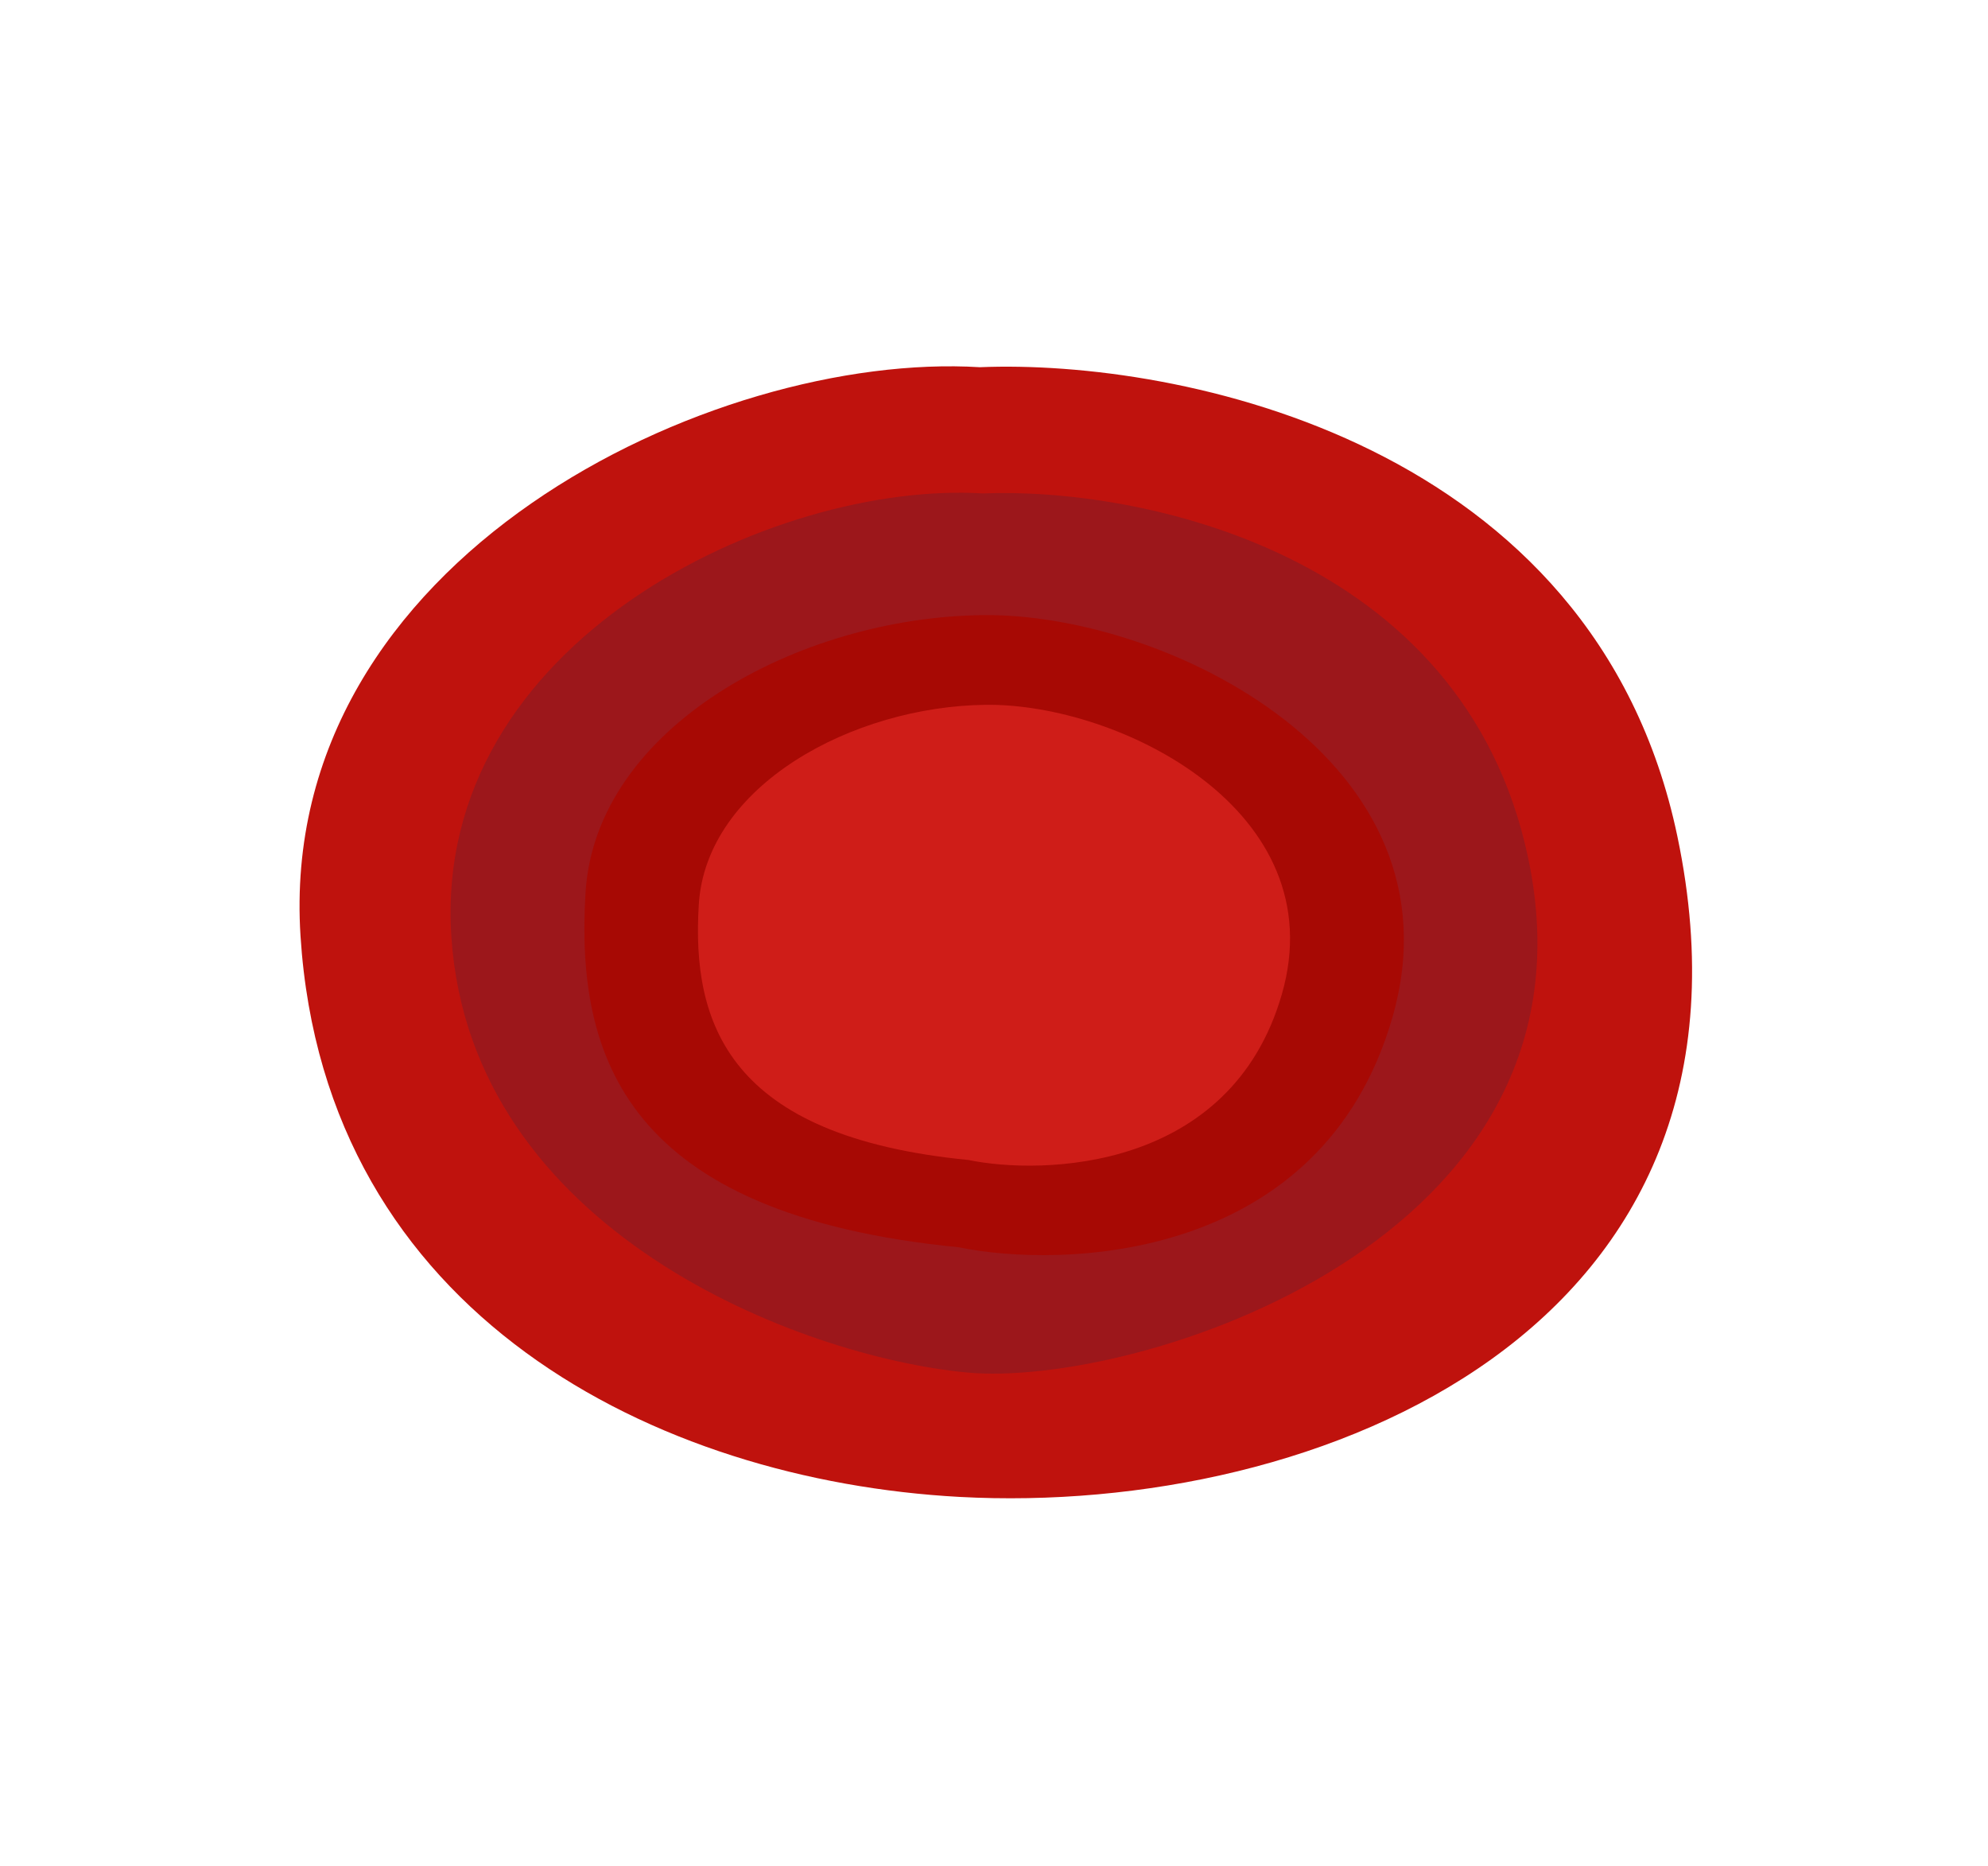 <svg width="114" height="107" viewBox="0 0 114 107" fill="none" xmlns="http://www.w3.org/2000/svg">
<path d="M56.186 21.052C67.543 20.584 91.442 25.307 96.186 47.94C102.116 76.231 75.605 86.935 55.023 85.818C37.698 84.877 18.628 75.413 17.233 53.669C15.837 31.924 40.953 20.116 56.186 21.052Z" fill="#BF120D"/>
<path d="M56.349 28.288C65.232 27.924 83.926 31.599 87.636 49.211C92.275 71.226 64.99 79.595 55.44 78.685C45.89 77.776 26.972 70.589 25.881 53.669C24.789 36.748 44.435 27.561 56.349 28.288Z" fill="#9C171B"/>
<path d="M54.974 71.505C60.788 72.713 75.8 72.457 79.857 58.294C84.043 43.681 66.95 35.147 56.369 35.264C45.788 35.381 34.16 41.694 33.578 51.163C32.997 60.633 35.904 69.634 54.974 71.505Z" fill="#A70904"/>
<g filter="url(#filter0_f_521_2)">
<path d="M55.53 66.501C59.731 67.371 70.578 67.187 73.509 56.99C76.534 46.468 64.184 40.323 56.538 40.407C48.893 40.491 40.492 45.037 40.072 51.855C39.651 58.673 41.752 65.154 55.53 66.501Z" fill="#CF1D18"/>
</g>
<defs>
<filter id="filter0_f_521_2" x="0.023" y="0.406" width="113.953" height="106.421" filterUnits="userSpaceOnUse" color-interpolation-filters="sRGB">
<feFlood flood-opacity="0" result="BackgroundImageFix"/>
<feBlend mode="normal" in="SourceGraphic" in2="BackgroundImageFix" result="shape"/>
<feGaussianBlur stdDeviation="20" result="effect1_foregroundBlur_521_2"/>
</filter>
</defs>
</svg>

